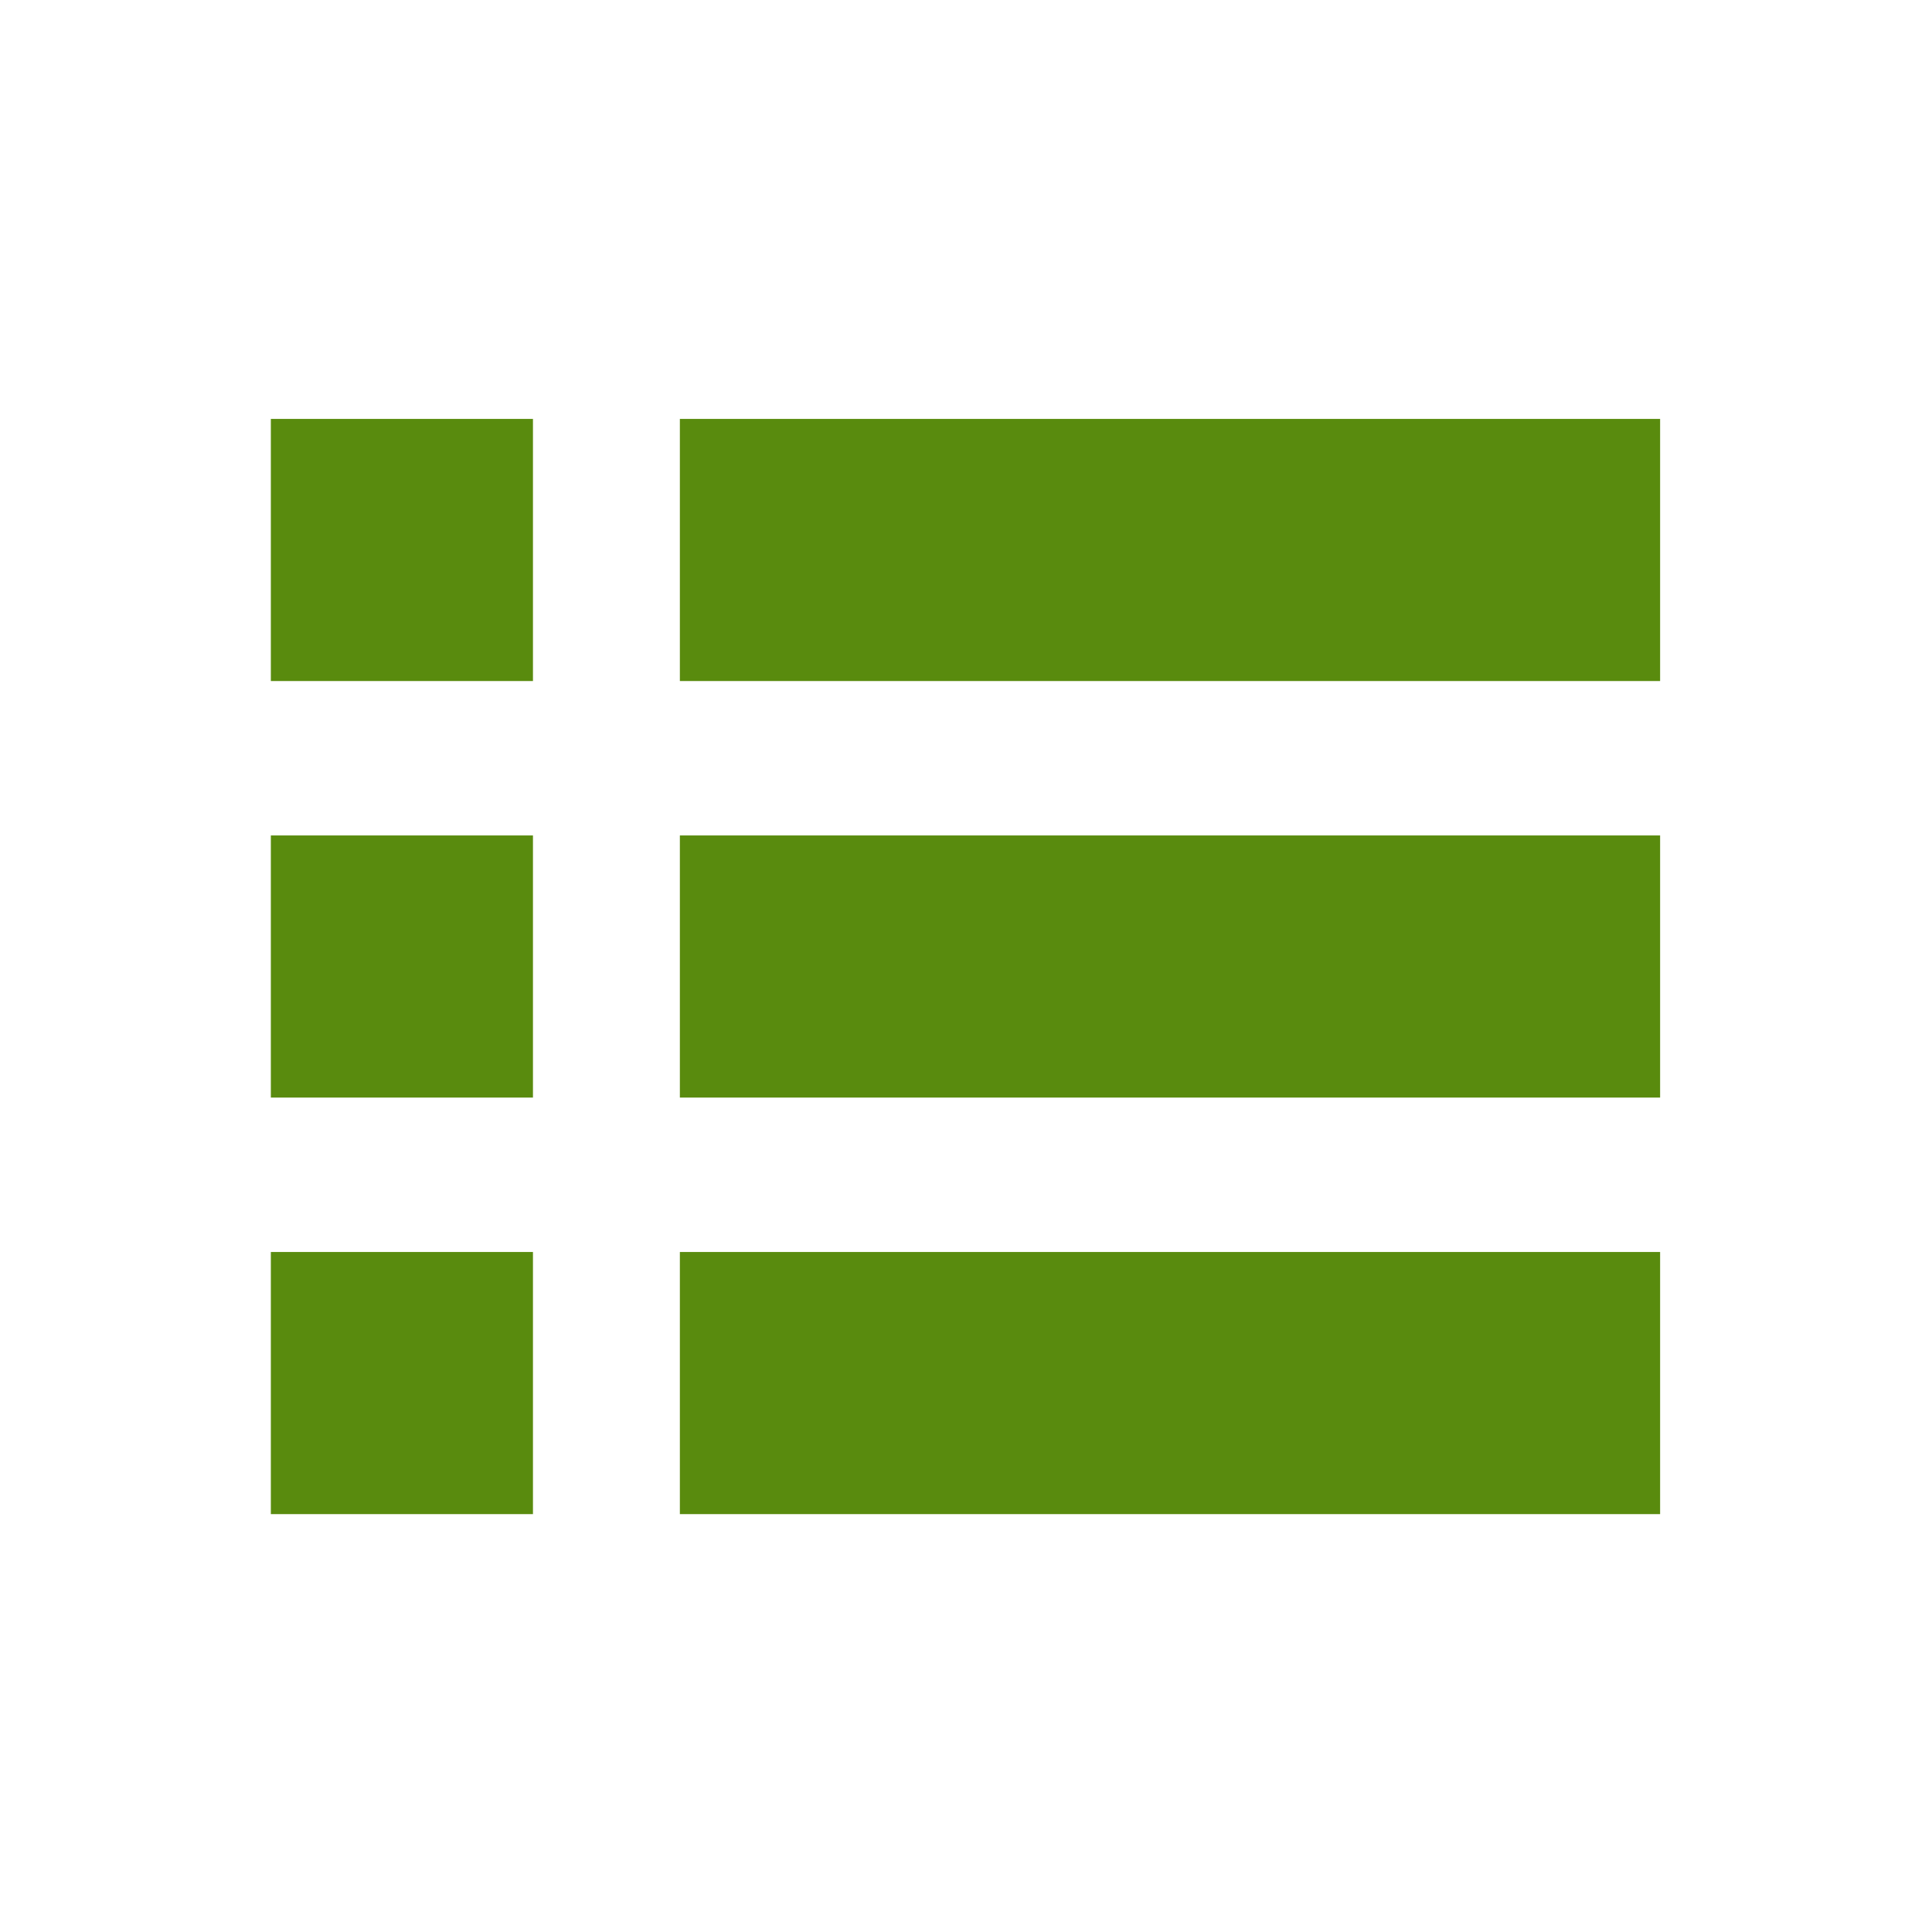 <?xml version="1.0" encoding="UTF-8" standalone="no"?>
<svg
	xmlns="http://www.w3.org/2000/svg"
	viewBox="0 0 128 128"
>
	<path
		class="black"
		style="fill:#598b0e"
		d="M45.043 27.755C45.043 27.755 109.987 27.755 109.987 27.755C109.987 27.755 109.987 27.755 109.987 27.755C109.987 27.755 109.987 45.12 109.987 45.12C109.987 45.12 109.987 45.12 109.987 45.12C109.987 45.12 45.043 45.12 45.043 45.12C45.043 45.12 45.043 45.12 45.043 45.12C45.043 45.12 45.043 27.755 45.043 27.755C45.043 27.755 45.043 27.755 45.043 27.755C45.043 27.755 45.043 27.755 45.043 27.755"
	/>
	<path
		class="black"
		style="fill:#598b0e"
		d="M45.043 55.352C45.043 55.352 109.987 55.352 109.987 55.352C109.987 55.352 109.987 55.352 109.987 55.352C109.987 55.352 109.987 72.717 109.987 72.717C109.987 72.717 109.987 72.717 109.987 72.717C109.987 72.717 45.043 72.717 45.043 72.717C45.043 72.717 45.043 72.717 45.043 72.717C45.043 72.717 45.043 55.352 45.043 55.352C45.043 55.352 45.043 55.352 45.043 55.352C45.043 55.352 45.043 55.352 45.043 55.352"
	/>
	<path
		class="black"
		style="fill:#598b0e"
		d="M45.043 82.948C45.043 82.948 109.987 82.948 109.987 82.948C109.987 82.948 109.987 82.948 109.987 82.948C109.987 82.948 109.987 100.313 109.987 100.313C109.987 100.313 109.987 100.313 109.987 100.313C109.987 100.313 45.043 100.313 45.043 100.313C45.043 100.313 45.043 100.313 45.043 100.313C45.043 100.313 45.043 82.948 45.043 82.948C45.043 82.948 45.043 82.948 45.043 82.948C45.043 82.948 45.043 82.948 45.043 82.948"
	/>
	<path
		class="black"
		style="fill:#598b0e"
		d="M17.944 27.755C17.944 27.755 35.31 27.755 35.31 27.755C35.31 27.755 35.31 27.755 35.31 27.755C35.31 27.755 35.31 45.12 35.31 45.12C35.31 45.12 35.31 45.12 35.31 45.12C35.31 45.12 17.944 45.12 17.944 45.12C17.944 45.12 17.944 45.12 17.944 45.12C17.944 45.12 17.944 27.755 17.944 27.755C17.944 27.755 17.944 27.755 17.944 27.755C17.944 27.755 17.944 27.755 17.944 27.755"
	/>
	<path
		class="black"
		style="fill:#598b0e"
		d="M17.944 55.352C17.944 55.352 35.31 55.352 35.31 55.352C35.31 55.352 35.31 55.352 35.31 55.352C35.31 55.352 35.31 72.717 35.31 72.717C35.31 72.717 35.31 72.717 35.31 72.717C35.31 72.717 17.944 72.717 17.944 72.717C17.944 72.717 17.944 72.717 17.944 72.717C17.944 72.717 17.944 55.352 17.944 55.352C17.944 55.352 17.944 55.352 17.944 55.352C17.944 55.352 17.944 55.352 17.944 55.352"
	/>
	<path
		class="black"
		style="fill:#598b0e"
		d="M17.944 82.948C17.944 82.948 35.31 82.948 35.31 82.948C35.31 82.948 35.31 82.948 35.31 82.948C35.31 82.948 35.31 100.313 35.31 100.313C35.31 100.313 35.31 100.313 35.31 100.313C35.31 100.313 17.944 100.313 17.944 100.313C17.944 100.313 17.944 100.313 17.944 100.313C17.944 100.313 17.944 82.948 17.944 82.948C17.944 82.948 17.944 82.948 17.944 82.948C17.944 82.948 17.944 82.948 17.944 82.948"
	/>
</svg>
